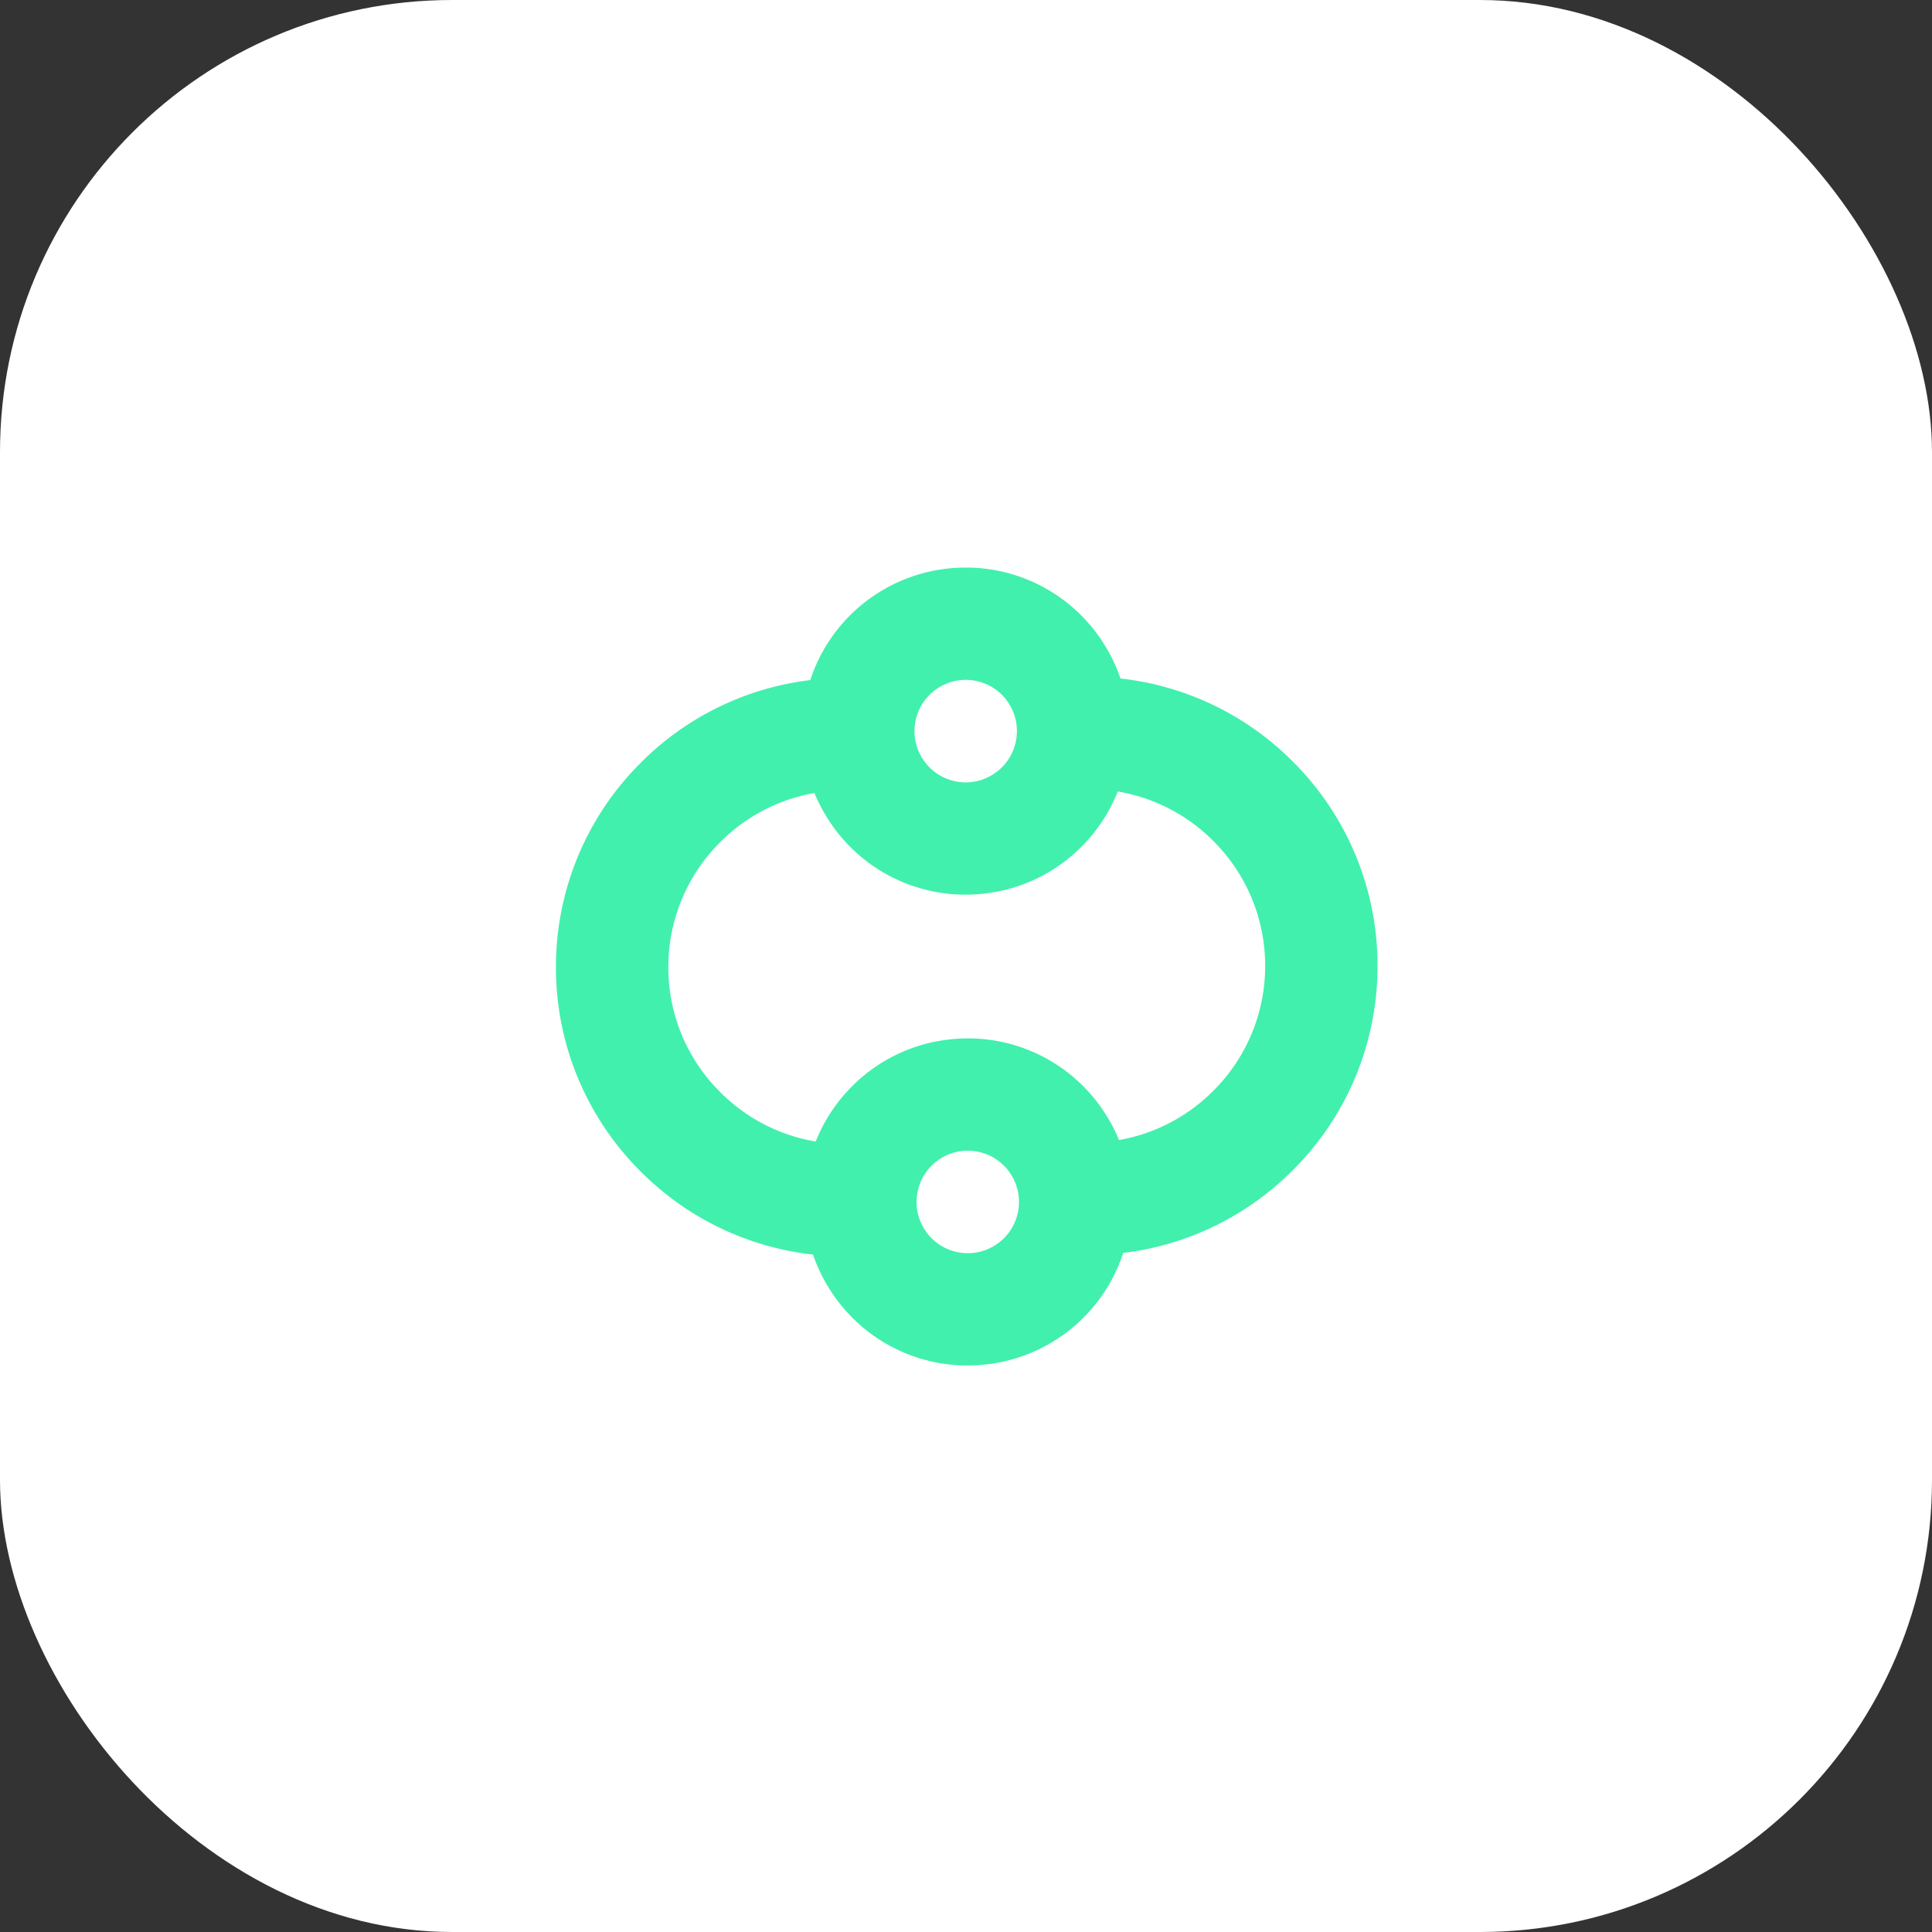 <svg xmlns="http://www.w3.org/2000/svg" id="prefix__Component_226_1" width="500" height="500" data-name="Component 226 – 1" viewBox="0 0 500 500">
    <rect x="0" y="0" width="500" height="500" fill="#333333" stroke="none"/>
    <rect id="prefix__Rectangle_406" width="500" height="500" data-name="Rectangle 406" rx="117" style="fill:#fff"/>
    <g id="prefix__LARGER_CANDIDATE_VOTING_ICON" data-name="LARGER CANDIDATE VOTING ICON" transform="translate(143.877 146.887)">
        <path id="prefix__CRC_VOTING_ICON" d="M6736.052-4461.588a74.416 74.416 0 0 0-45.037-21.94 41.972 41.972 0 0 0-4.539-9.345 42.1 42.1 0 0 0-34.558-19.357h-.942c-.365 0-.73 0-1.111.008-.336.009-.677.024-1.013.045l-.356.021c-.222.009-.436.021-.648.037-.562.041-1.082.095-1.591.151-.144.017-.291.029-.4.041-.919.119-1.739.234-2.518.378a42.217 42.217 0 0 0-32.6 28.435 74.452 74.452 0 0 0-44.558 22.089 74.406 74.406 0 0 0-21.268 52.2 74.346 74.346 0 0 0 21.493 52.438 74.4 74.4 0 0 0 45.037 21.944 42.111 42.111 0 0 0 4.544 9.341 42.091 42.091 0 0 0 34.561 19.361h1.296c.246 0 .5 0 .754-.009.341-.008.677-.032 1.018-.045l.364-.021c.209-.008.41-.024.636-.041.5-.032 1.009-.086 1.521-.147h.037c.155-.017.3-.028.438-.045.914-.11 1.742-.233 2.514-.377a42.222 42.222 0 0 0 32.6-28.436 74.478 74.478 0 0 0 44.558-22.088 74.409 74.409 0 0 0 21.26-52.2 74.377 74.377 0 0 0-21.492-52.438zm-83.653 71.205H6651.354c-.324 0-.656 0-.972.009-.34.008-.685.032-1.021.049l-.378.017c-.209.013-.41.021-.614.041-.587.037-1.132.1-1.555.147-.147.017-.295.033-.446.045-.911.115-1.73.238-2.5.378a42 42 0 0 0-22.522 11.911 42.283 42.283 0 0 0-9.2 14.093 45.537 45.537 0 0 1-25.023-13.093 45.465 45.465 0 0 1-13.123-32.04 45.482 45.482 0 0 1 13-31.912 45.635 45.635 0 0 1 24.811-13.162 42.508 42.508 0 0 0 3.633 6.938 42.093 42.093 0 0 0 34.573 19.37c.242.008.488.008.738.008h.353c.324 0 .652 0 .968-.012.336-.009.677-.029 1.017-.046l.386-.016c.205-.013.41-.025.611-.041.586-.046 1.127-.1 1.558-.152.147-.012.291-.024.435-.049.919-.106 1.738-.233 2.506-.373a41.976 41.976 0 0 0 22.522-11.907 42.259 42.259 0 0 0 9.2-14.1 45.49 45.49 0 0 1 25.023 13.1 45.462 45.462 0 0 1 13.125 32.036 45.458 45.458 0 0 1-13 31.9 45.577 45.577 0 0 1-24.818 13.166 41.382 41.382 0 0 0-3.637-6.941 42.106 42.106 0 0 0-34.604-19.364zm-12.019 49.535a13.178 13.178 0 0 1-1.837-9.984 13.21 13.21 0 0 1 5.766-8.364 13.19 13.19 0 0 1 7.18-2.133 13.031 13.031 0 0 1 2.783.3 13.214 13.214 0 0 1 8.349 5.757 13.207 13.207 0 0 1 1.833 9.987 13.183 13.183 0 0 1-5.766 8.361 13.194 13.194 0 0 1-9.959 1.837 13.181 13.181 0 0 1-8.349-5.761zm21.7-136.272a13.179 13.179 0 0 1 1.833 9.984 13.165 13.165 0 0 1-5.766 8.353 13.135 13.135 0 0 1-9.959 1.845 13.177 13.177 0 0 1-8.344-5.761 13.172 13.172 0 0 1-1.837-9.988 13.155 13.155 0 0 1 5.765-8.356 13.189 13.189 0 0 1 9.964-1.837 13.154 13.154 0 0 1 8.347 5.76z" data-name="CRC VOTING ICON" transform="translate(-6544.915 4512.234)" style="fill:#41f0ad"/>
    </g>
</svg>
